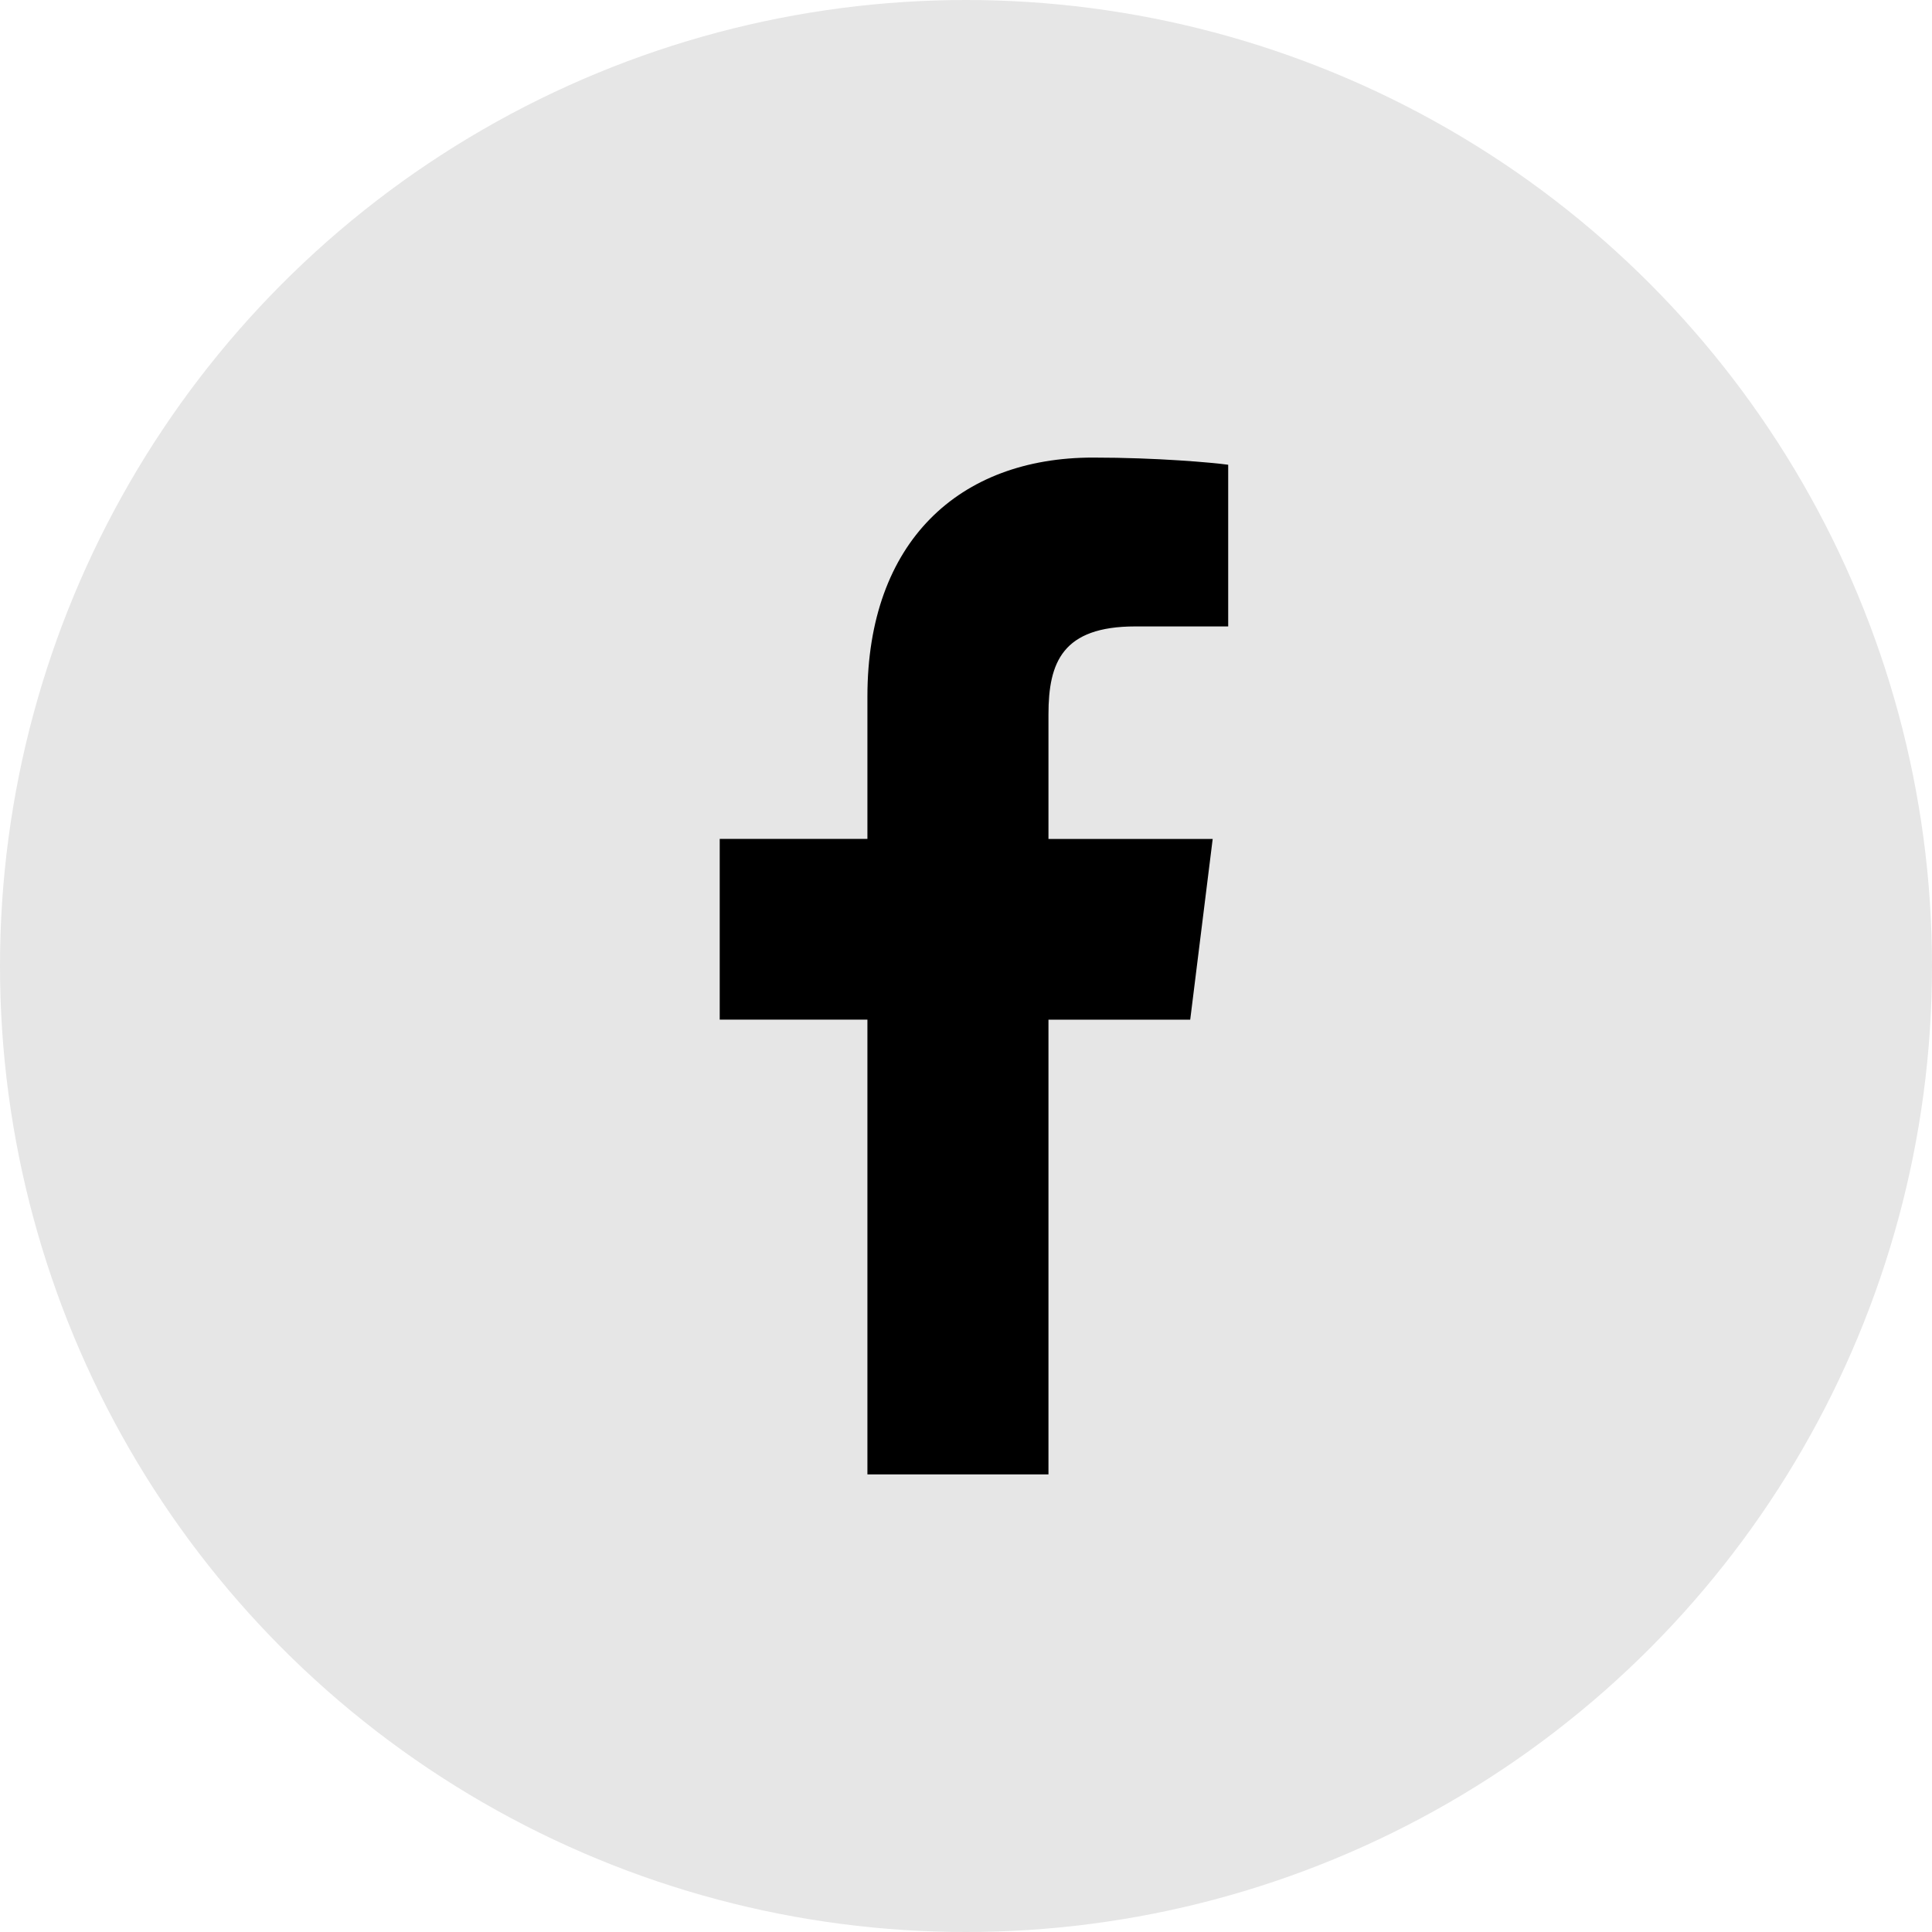 <svg width="38" height="38" viewBox="0 0 38 38" fill="none" xmlns="http://www.w3.org/2000/svg">
<circle opacity="0.1" cx="19" cy="19" r="19" fill="black"/>
<g clip-path="url(#clip0_268_6)">
<path d="M22.331 12.321H24.157V9.141C23.842 9.098 22.758 9 21.497 9C18.864 9 17.061 10.656 17.061 13.699V16.5H14.156V20.055H17.061V29H20.622V20.056H23.41L23.852 16.501H20.622V14.052C20.622 13.024 20.899 12.321 22.331 12.321Z" fill="black"/>
</g>
<defs>
<clipPath id="clip0_268_6">
<rect width="20" height="20" fill="white" transform="translate(9 9)"/>
</clipPath>
</defs>
</svg>
